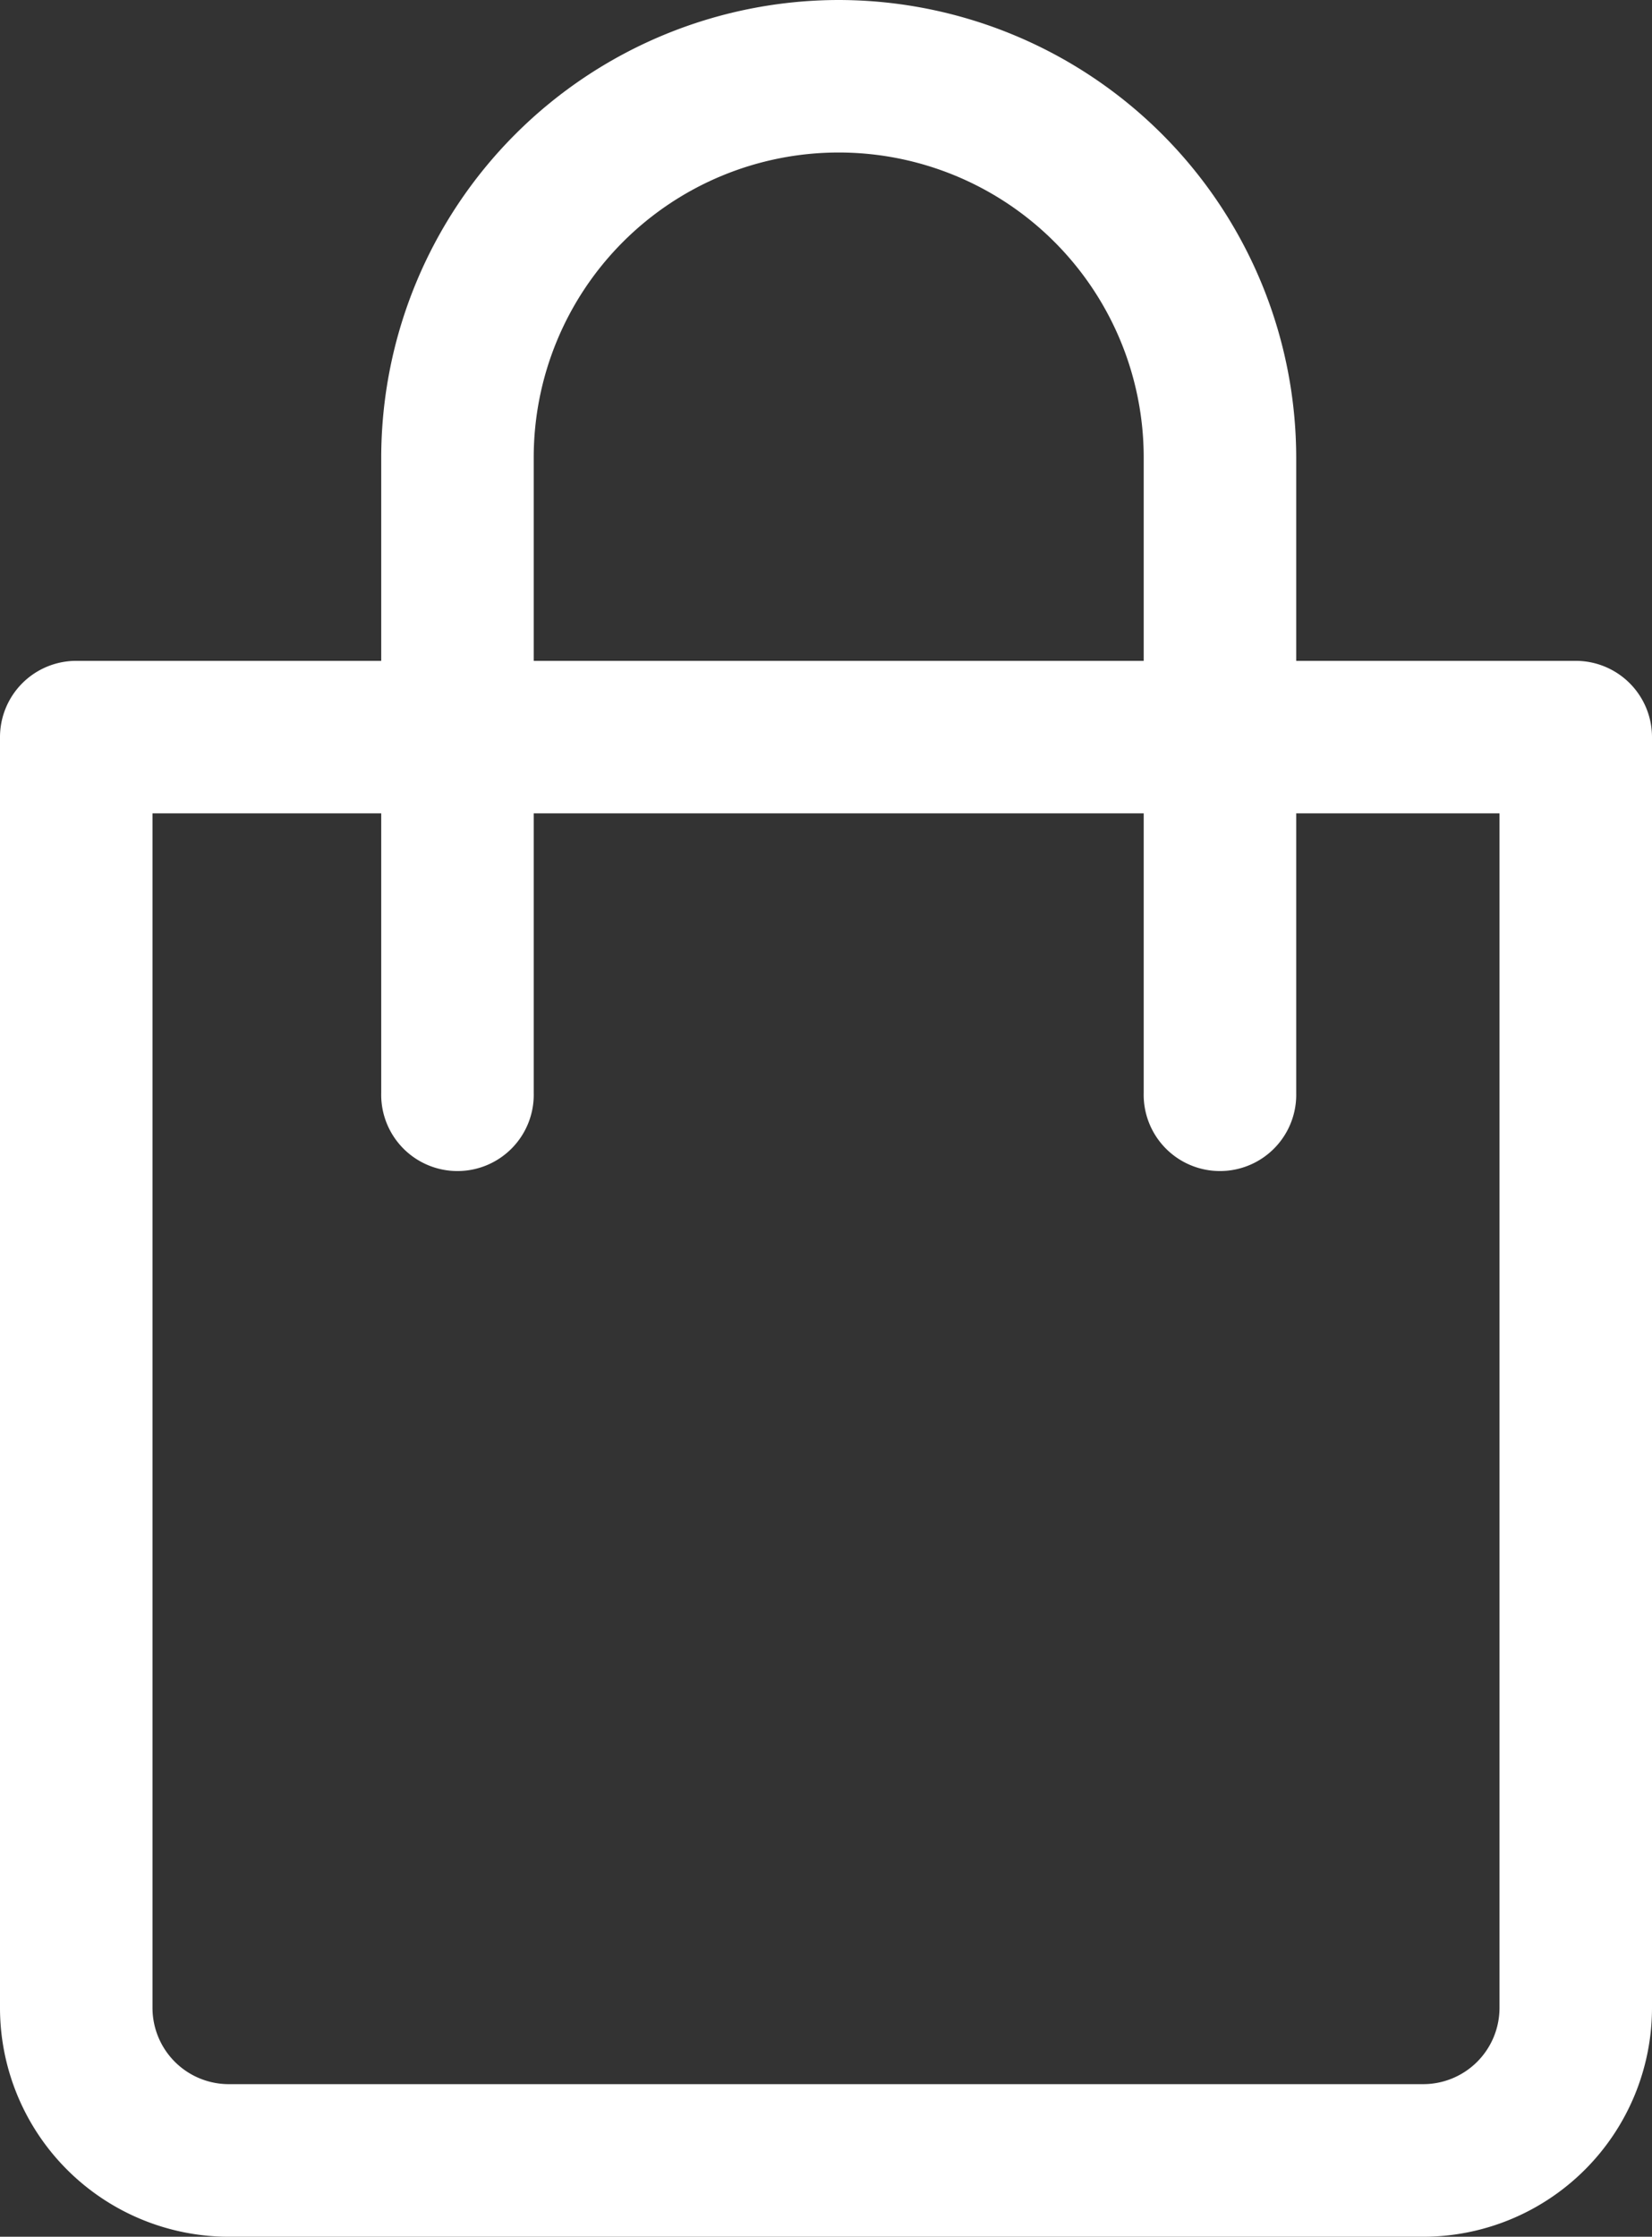 <svg id="Capa_1" data-name="Capa 1" xmlns="http://www.w3.org/2000/svg" viewBox="0 0 378.18 512"><rect x="0" y="0" width="378.18" height="512" fill="#333333" stroke="none"/><defs><style>.cls-1{fill:#fff;}</style></defs><title>bag-shop</title><path class="cls-1" d="M469.27,299.2H126a17.46,17.46,0,0,0-17.45,17.46V607.57a52.42,52.42,0,0,0,52.36,52.36H434.37a52.42,52.42,0,0,0,52.36-52.36V316.66A17.46,17.46,0,0,0,469.27,299.2ZM451.82,607.57A17.47,17.47,0,0,1,434.36,625H160.91a17.47,17.47,0,0,1-17.45-17.45V334.11H451.82Z" transform="translate(-108.55 -147.93)"/><path class="cls-1" d="M300.55,147.93A104.85,104.85,0,0,0,195.82,252.66V398.11a17.46,17.46,0,1,0,34.91,0V252.66a69.82,69.82,0,1,1,139.64,0V398.11a17.46,17.46,0,1,0,34.91,0V252.66A104.86,104.86,0,0,0,300.55,147.93Z" transform="translate(-108.55 -147.93)"/></svg>